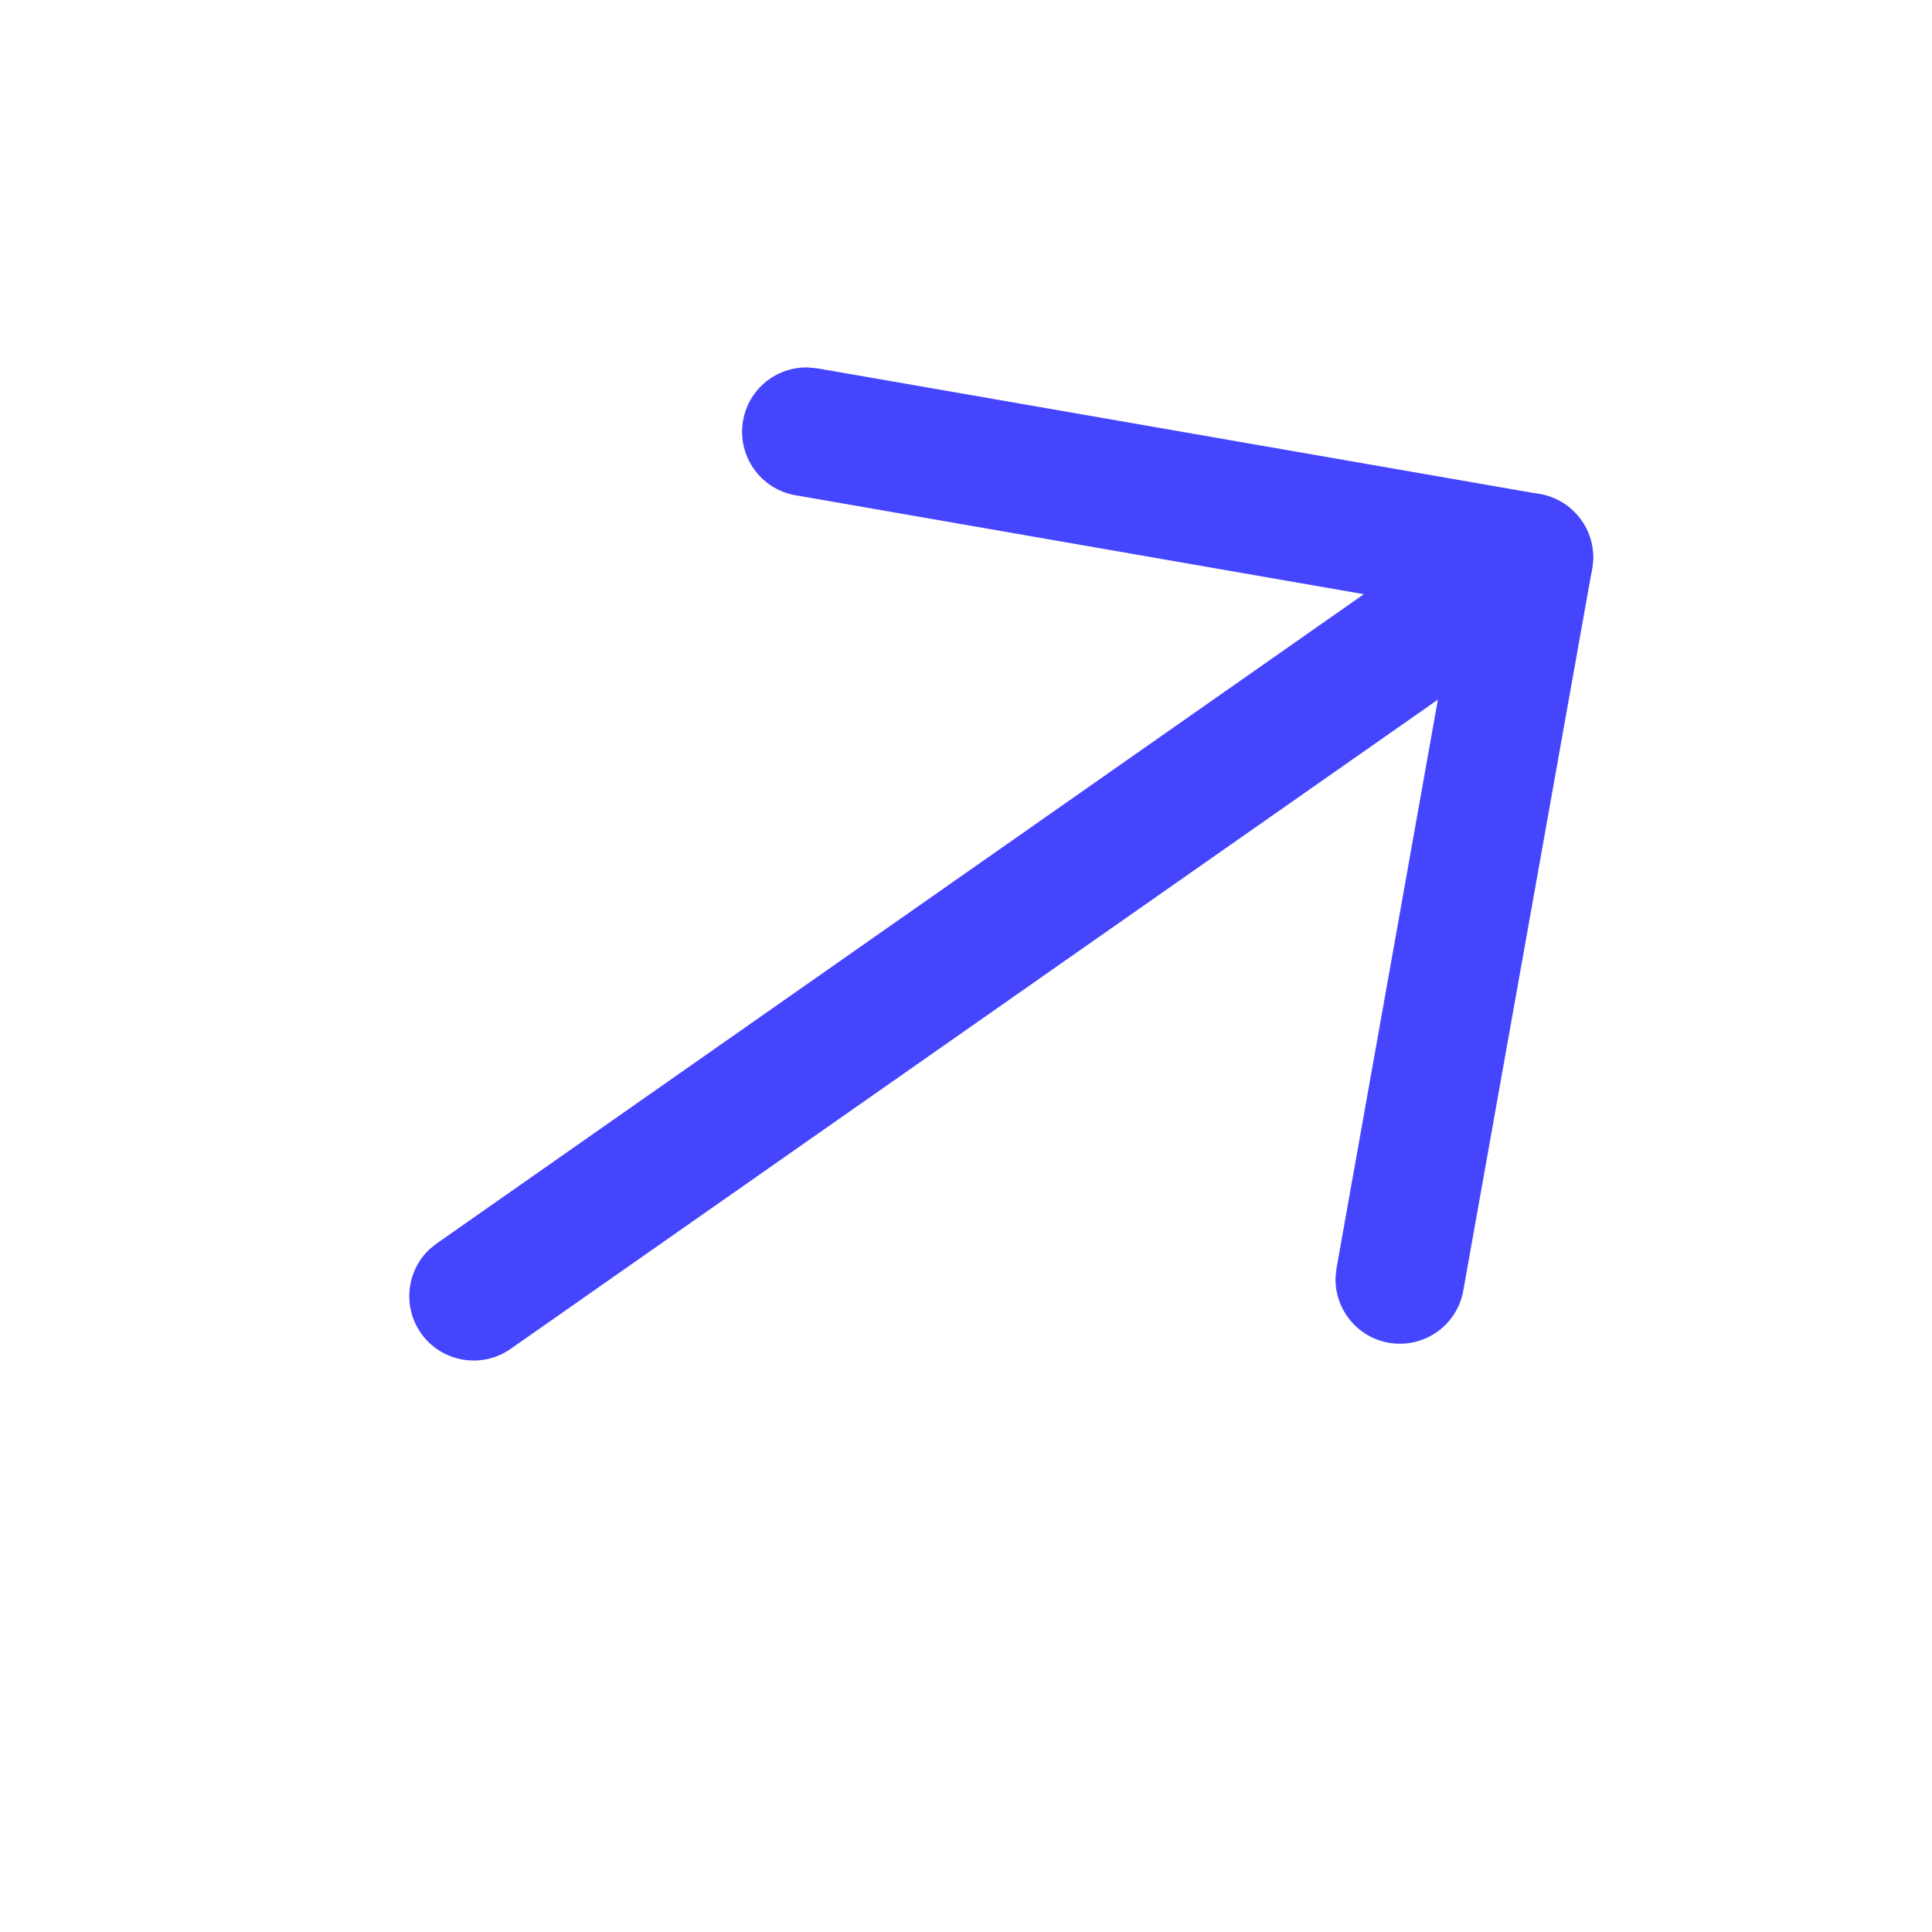 <svg width="15" height="15" viewBox="0 0 15 15" fill="none" xmlns="http://www.w3.org/2000/svg">
<g id="Arrow - Left">
<path id="Stroke 1" d="M3.268 10.35C3.123 10.143 3.157 9.864 3.338 9.696L3.391 9.654L11.582 3.918C11.808 3.76 12.12 3.815 12.279 4.041C12.424 4.248 12.39 4.527 12.209 4.695L12.156 4.737L3.964 10.473C3.738 10.631 3.426 10.576 3.268 10.35Z" fill="#4545FE"/>
<path id="Stroke 3" d="M6.176 3.845C5.904 3.798 5.722 3.539 5.769 3.267C5.812 3.019 6.03 2.846 6.274 2.853L6.347 2.86L11.955 3.836C12.203 3.879 12.376 4.098 12.369 4.343L12.361 4.417L11.361 10.02C11.313 10.292 11.053 10.473 10.781 10.425C10.534 10.381 10.362 10.162 10.369 9.918L10.377 9.845L11.288 4.735L6.176 3.845Z" fill="#4545FE"/>
</g>
</svg>
